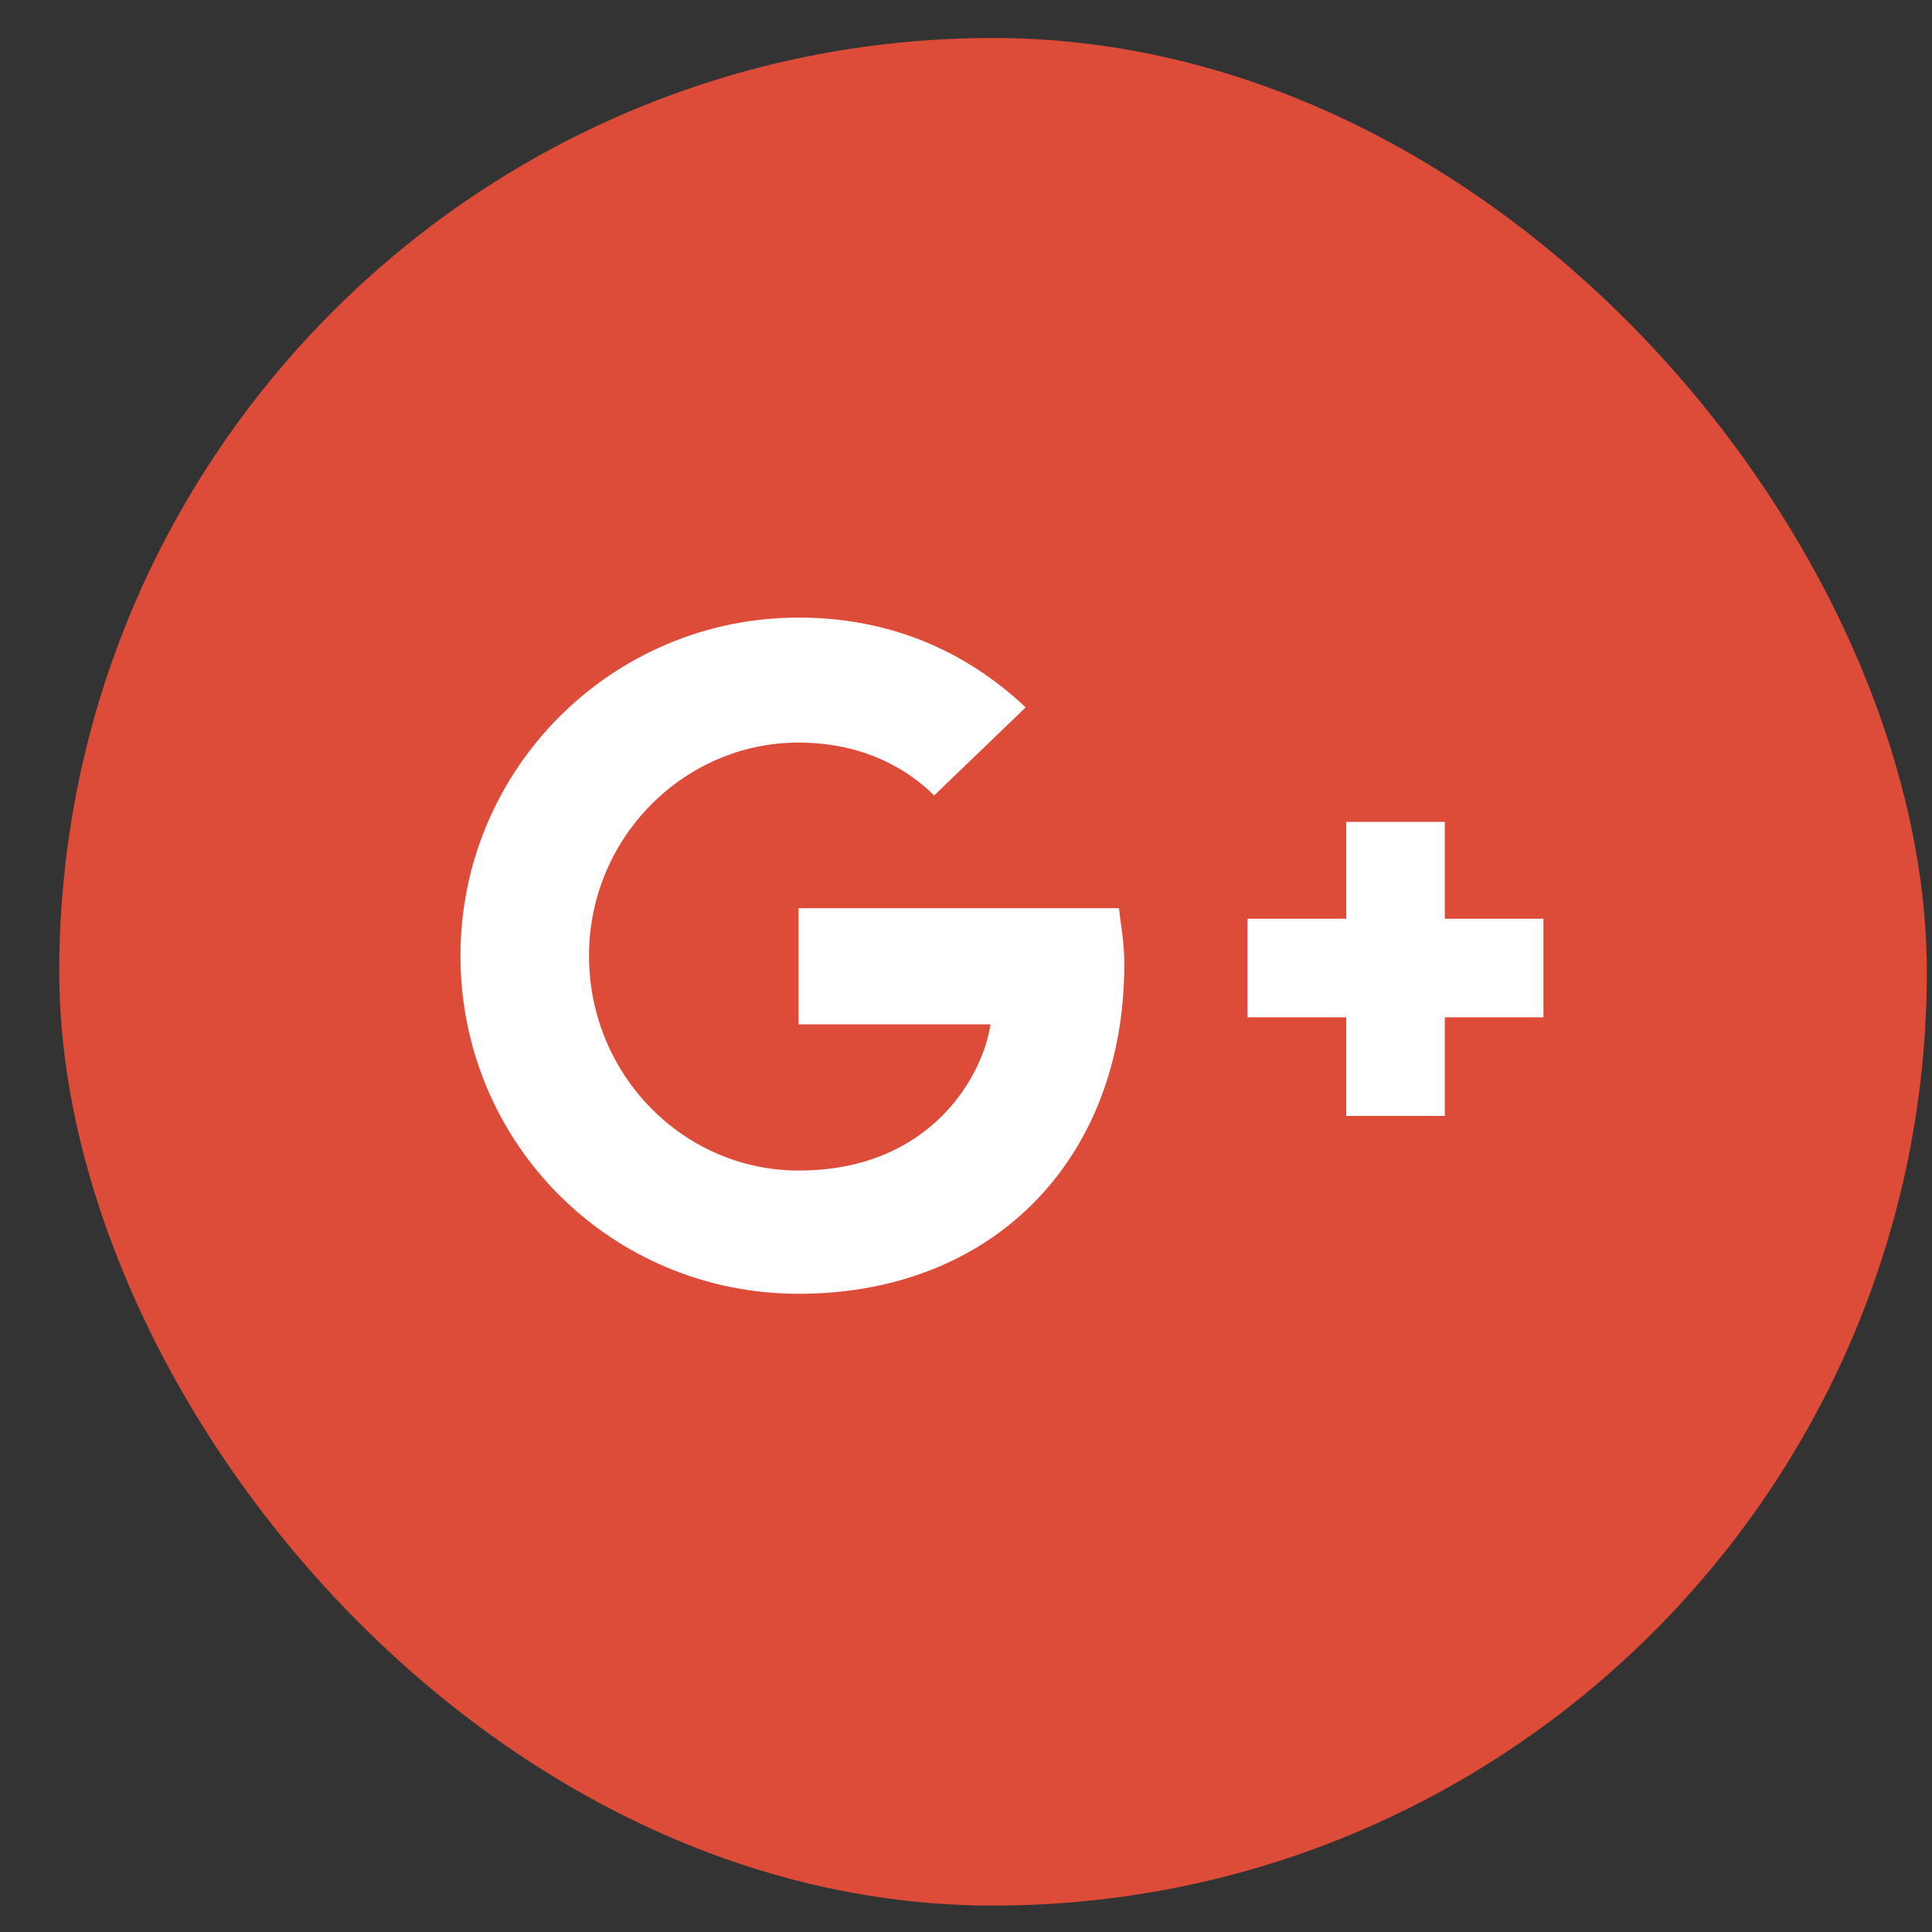 <svg width="30" height="30" viewBox="0 0 30 30" fill="none" xmlns="http://www.w3.org/2000/svg">
<rect x="0" y="0" width="30" height="30" fill="#333333" stroke="none"/>
<rect x="0.92" y="0.59" width="29" height="29" rx="14.5" fill="#DD4B39"/>
<path d="M17.376 14.102C17.404 14.375 17.458 14.621 17.458 14.977C17.458 17.984 15.435 20.09 12.4 20.09C9.501 20.09 7.15 17.766 7.15 14.84C7.15 11.941 9.501 9.59 12.4 9.59C13.822 9.59 14.997 10.109 15.927 10.984L14.505 12.352C14.122 11.969 13.439 11.531 12.4 11.531C10.622 11.531 9.146 13.008 9.146 14.84C9.146 16.699 10.622 18.176 12.4 18.176C14.478 18.176 15.271 16.672 15.38 15.906H12.4V14.102H17.376ZM22.435 14.266H23.966V15.797H22.435V17.328H20.904V15.797H19.372V14.266H20.904V12.762H22.435V14.266Z" fill="white"/>
</svg>
